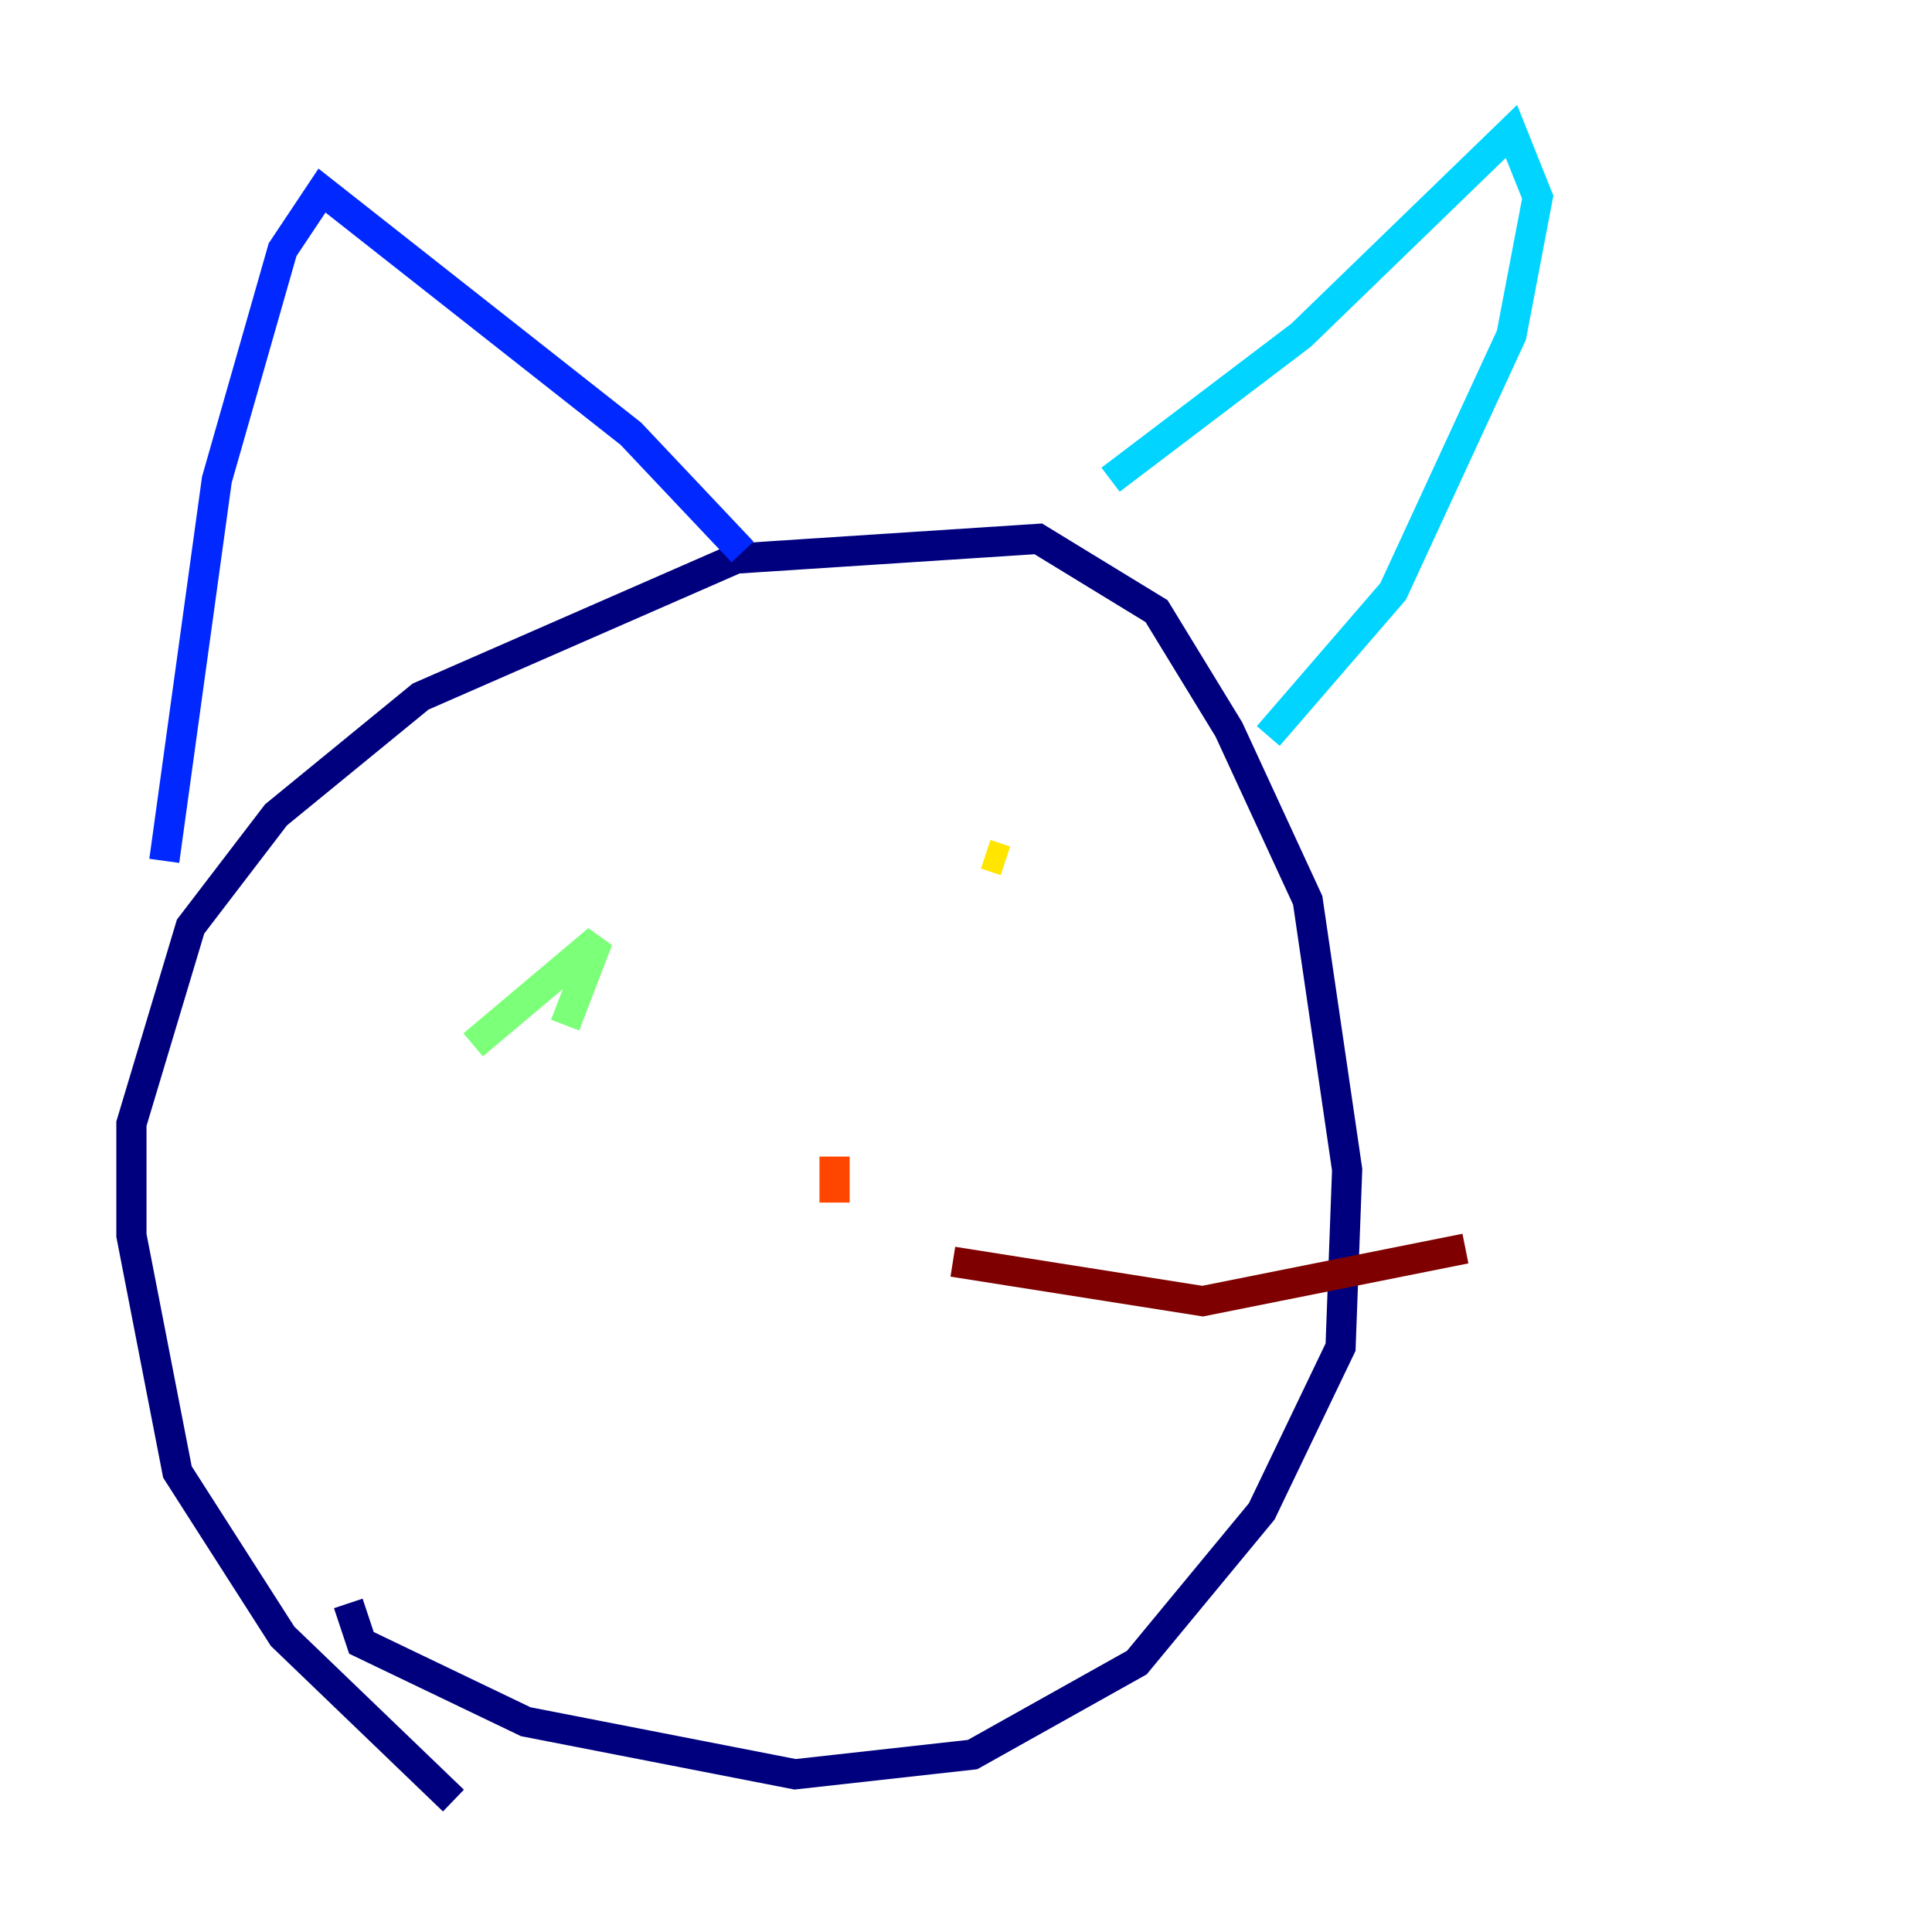 <?xml version="1.0" encoding="utf-8" ?>
<svg baseProfile="tiny" height="128" version="1.2" viewBox="0,0,128,128" width="128" xmlns="http://www.w3.org/2000/svg" xmlns:ev="http://www.w3.org/2001/xml-events" xmlns:xlink="http://www.w3.org/1999/xlink"><defs /><polyline fill="none" points="30.041,119.293 18.721,108.408 11.755,97.524 8.707,81.85 8.707,74.449 12.626,61.388 18.286,53.986 27.864,46.15 48.762,37.007 68.789,35.701 76.626,40.49 81.415,48.327 86.639,59.646 89.252,77.497 88.816,89.252 83.592,100.136 75.32,110.15 64.435,116.245 52.68,117.551 34.83,114.068 23.946,108.844 23.075,106.231" stroke="#00007f" stroke-width="2" /><polyline fill="none" points="10.884,57.034 14.367,31.782 18.721,16.544 21.333,12.626 41.796,28.735 49.197,36.571" stroke="#0028ff" stroke-width="2" /><polyline fill="none" points="73.578,31.782 86.204,22.204 100.136,8.707 101.878,13.061 100.136,22.204 92.299,39.184 84.027,48.762" stroke="#00d4ff" stroke-width="2" /><polyline fill="none" points="31.347,69.225 39.619,62.258 37.442,67.918" stroke="#7cff79" stroke-width="2" /><polyline fill="none" points="65.306,56.599 66.612,57.034" stroke="#ffe500" stroke-width="2" /><polyline fill="none" points="55.292,79.674 55.292,76.626" stroke="#ff4600" stroke-width="2" /><polyline fill="none" points="63.129,83.592 79.674,86.204 97.088,82.721" stroke="#7f0000" stroke-width="2" /></svg>